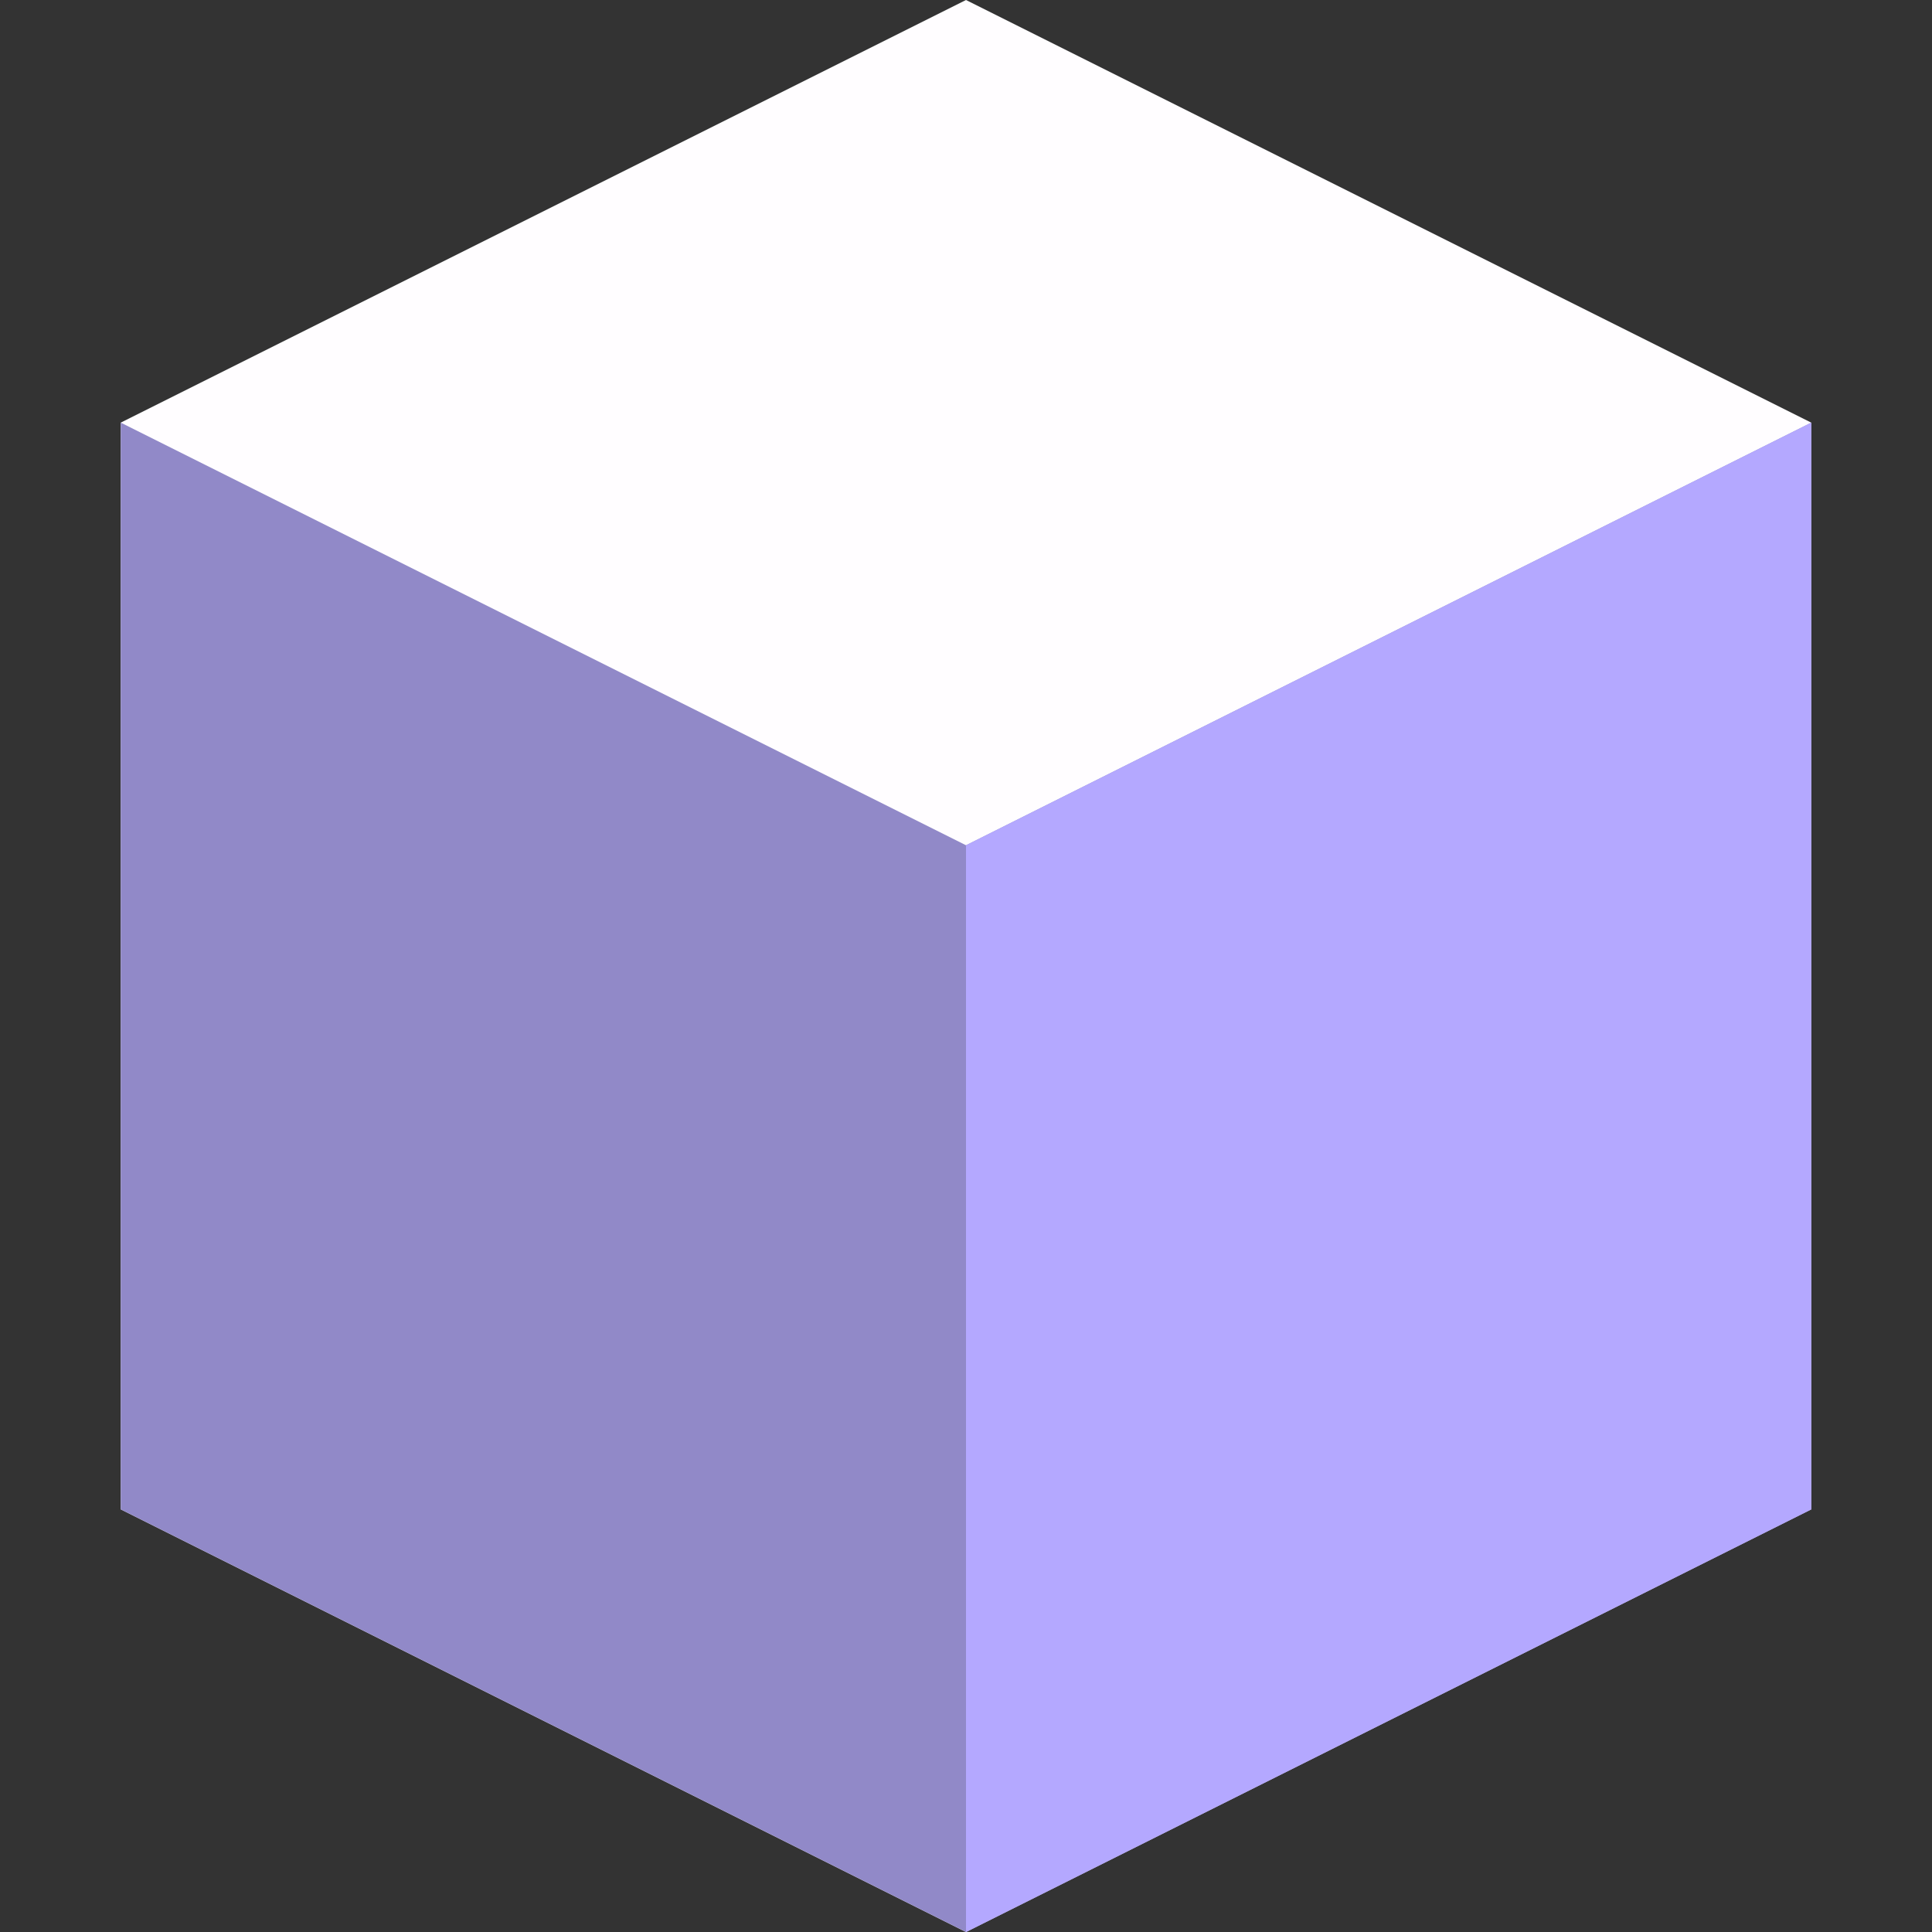 <svg width="512" height="512" viewBox="0 0 512 512" fill="none" xmlns="http://www.w3.org/2000/svg">
<rect x="0" y="0" width="512" height="512" fill="#333333" stroke="none"/>
<g id="cube2">
<path id="Vector" d="M480 112L256 0L32 112V400L256 512L480 400V112Z" fill="#FFFDFF"/>
<path id="Vector_2" d="M256 224L32 112V400L256 512L480 400V112L256 224Z" fill="#9189C8"/>
<path id="Vector_3" d="M256 224V512L480 400V112L256 224Z" fill="#B4A8FF"/>
</g>
</svg>
